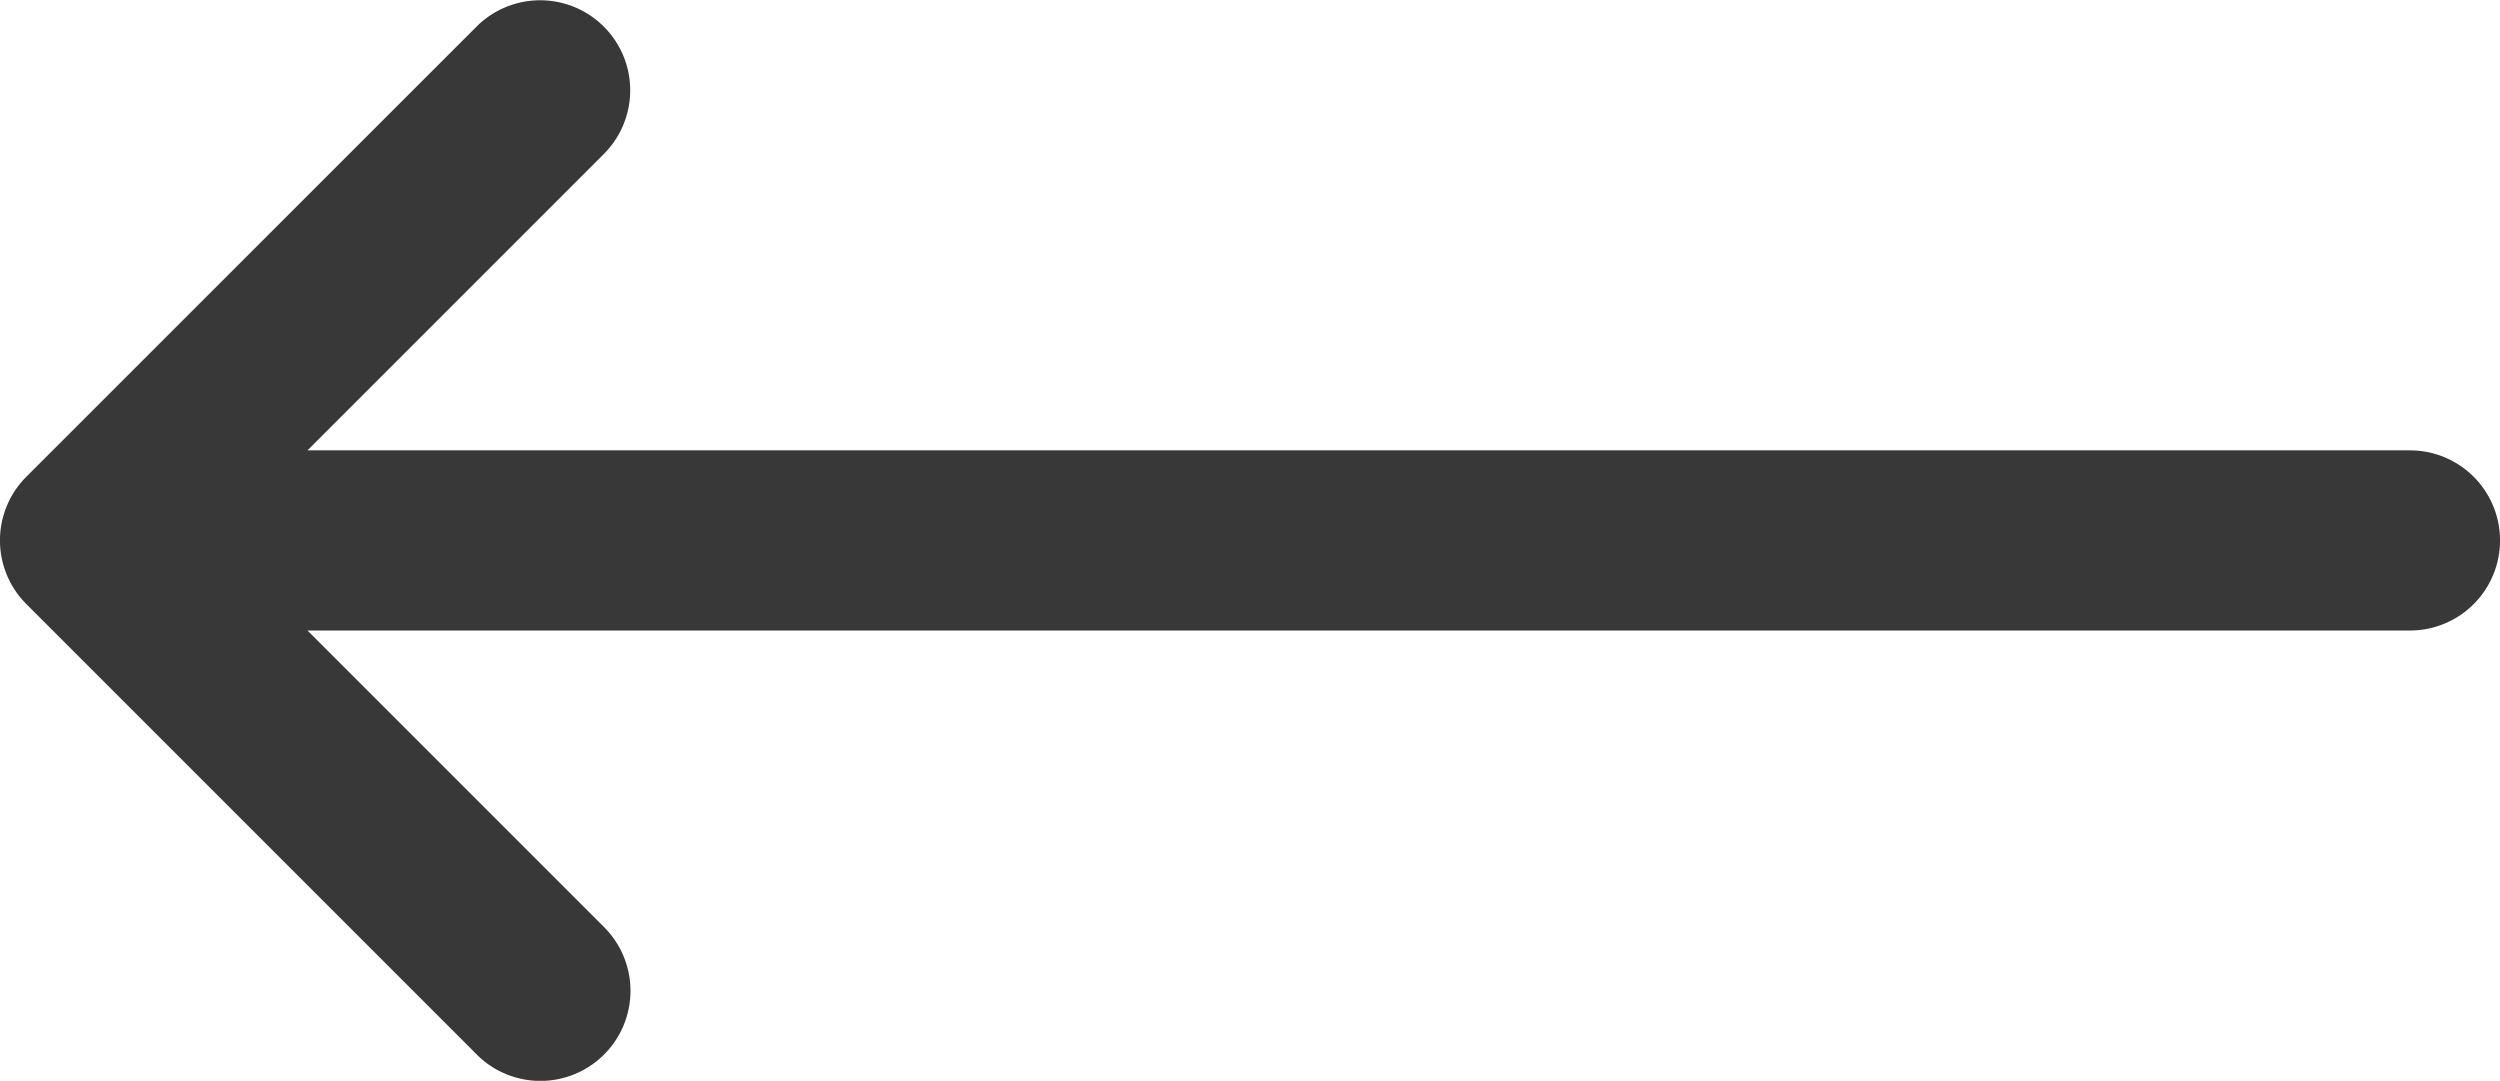 <svg id="black_arrow_left" data-name="left animal slider" xmlns="http://www.w3.org/2000/svg" width="38.508" height="16.648" viewBox="0 0 38.508 16.648">
  <path id="arrow-right2" d="M-.657,20.242l-6.937-6.937a1.387,1.387,0,0,1,0-1.962L-.657,4.407A1.387,1.387,0,0,1,1.305,6.368l-4.569,4.569H29.121a1.387,1.387,0,0,1,0,2.775H-3.264l4.569,4.569a1.387,1.387,0,0,1,0,1.962,1.387,1.387,0,0,1-1.962,0Z" transform="translate(8 -4)" fill="#383838"/>
</svg>
